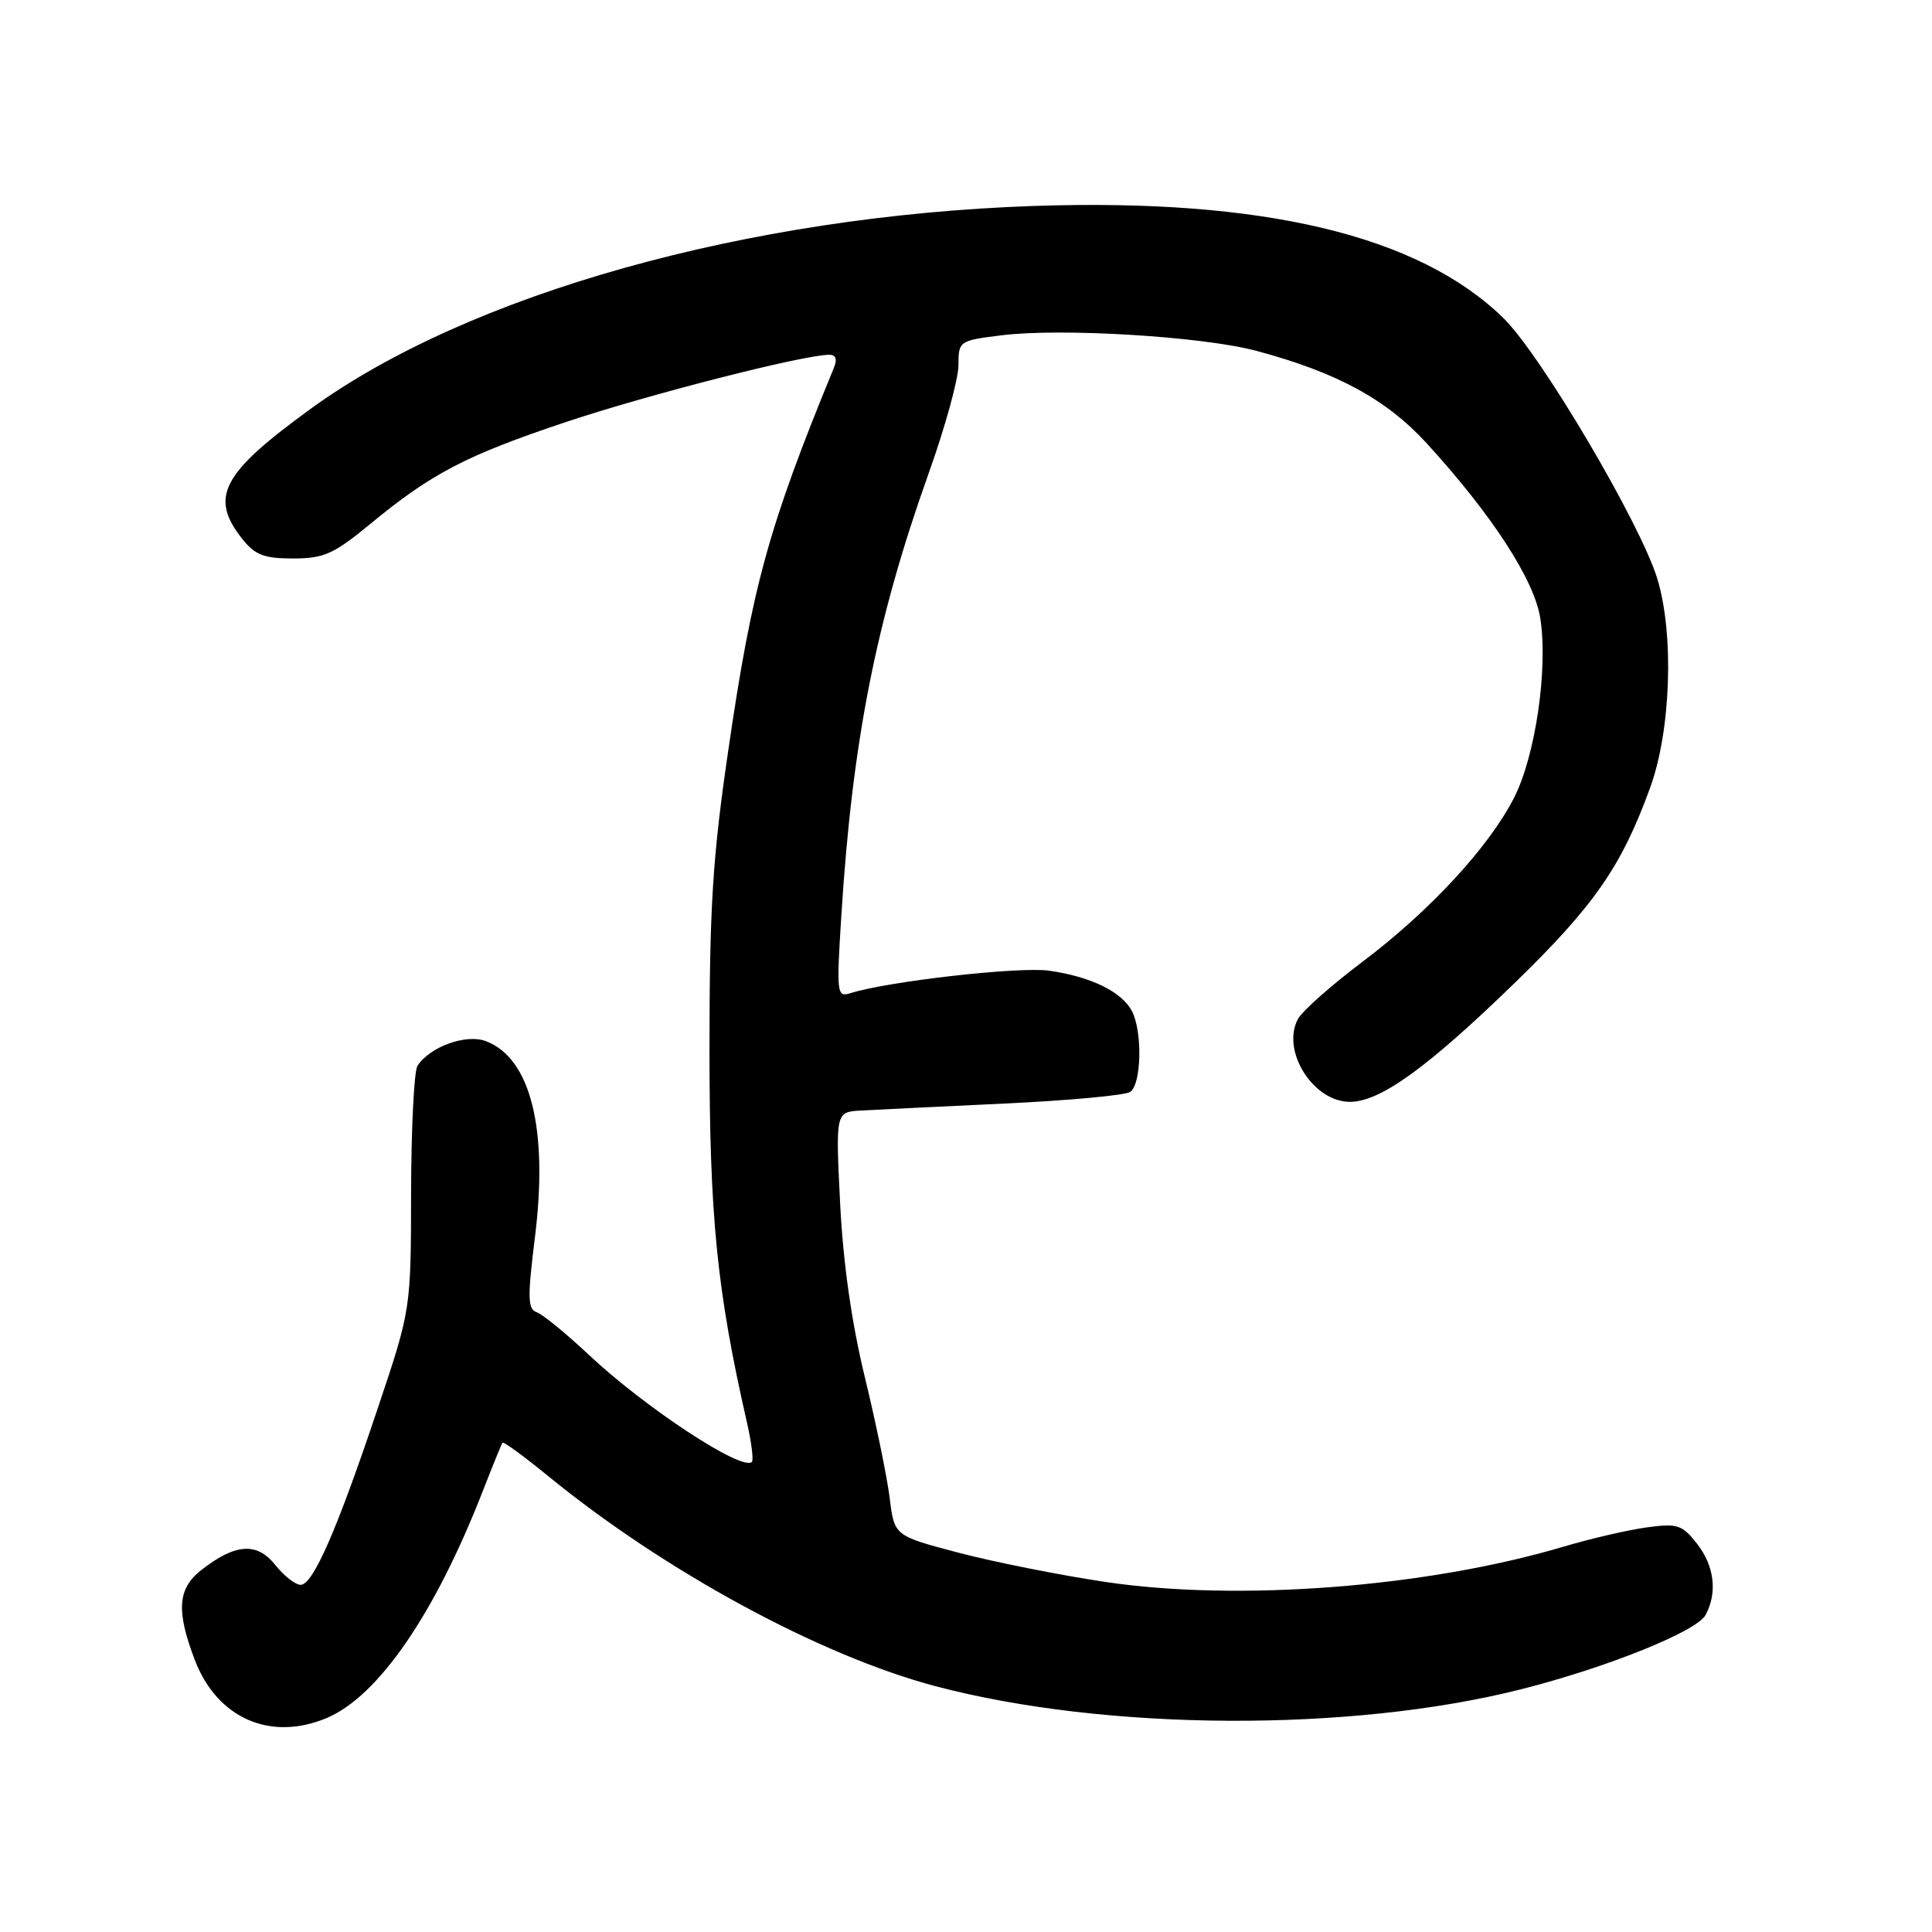 <?xml version="1.0" encoding="UTF-8" standalone="no"?>
<!DOCTYPE svg PUBLIC "-//W3C//DTD SVG 1.1//EN" "http://www.w3.org/Graphics/SVG/1.1/DTD/svg11.dtd" >
<svg xmlns="http://www.w3.org/2000/svg" xmlns:xlink="http://www.w3.org/1999/xlink" version="1.1" viewBox="0 0 256 256">
 <g >
 <path fill="currentColor"
d=" M 43.28 227.65 C 50.13 224.77 57.64 213.84 64.00 197.50 C 65.29 194.20 66.45 191.35 66.58 191.17 C 66.72 190.99 69.45 192.98 72.66 195.61 C 88.13 208.24 108.73 219.41 124.00 223.44 C 146.51 229.38 178.95 229.55 201.50 223.85 C 212.90 220.97 224.84 216.17 226.00 213.99 C 227.60 211.01 227.16 207.48 224.84 204.52 C 222.88 202.03 222.25 201.83 218.19 202.39 C 215.73 202.72 210.74 203.88 207.11 204.96 C 189.02 210.32 164.09 212.24 146.50 209.62 C 140.45 208.72 131.68 206.97 127.00 205.74 C 118.50 203.50 118.50 203.50 117.89 198.50 C 117.55 195.75 116.07 188.55 114.60 182.50 C 112.85 175.33 111.71 167.29 111.32 159.42 C 110.72 147.34 110.72 147.34 114.11 147.15 C 115.98 147.05 124.47 146.63 133.00 146.23 C 141.53 145.83 149.06 145.14 149.75 144.69 C 151.26 143.71 151.40 136.62 149.97 133.94 C 148.60 131.39 144.51 129.40 139.00 128.62 C 135.01 128.06 117.64 130.03 112.65 131.61 C 110.89 132.17 110.83 131.62 111.48 121.35 C 112.93 98.24 116.07 82.29 123.03 62.78 C 125.22 56.67 127.00 50.20 127.00 48.40 C 127.00 45.19 127.08 45.13 132.69 44.43 C 140.64 43.44 159.33 44.58 166.48 46.49 C 177.16 49.35 183.73 52.92 189.07 58.77 C 197.69 68.20 203.28 76.81 204.09 81.88 C 205.15 88.58 203.46 100.16 200.61 105.73 C 197.25 112.29 189.42 120.75 180.51 127.46 C 176.39 130.56 172.55 133.97 171.98 135.03 C 169.74 139.23 173.99 146.00 178.87 146.00 C 182.87 146.00 189.10 141.51 200.64 130.31 C 211.28 119.97 214.86 114.82 218.67 104.32 C 221.40 96.80 221.84 84.11 219.62 76.74 C 217.43 69.46 204.17 46.98 199.19 42.13 C 187.97 31.18 167.36 26.26 137.00 27.29 C 99.09 28.58 62.16 38.93 41.18 54.16 C 29.38 62.73 27.73 65.85 32.07 71.37 C 33.78 73.54 34.96 74.00 38.83 74.00 C 42.91 74.00 44.22 73.42 49.01 69.47 C 57.19 62.72 61.71 60.36 75.02 55.91 C 85.92 52.27 106.41 47.03 109.86 47.01 C 110.76 47.00 110.97 47.59 110.49 48.75 C 101.86 69.73 99.67 77.65 96.49 99.50 C 94.42 113.64 94.01 120.28 94.01 139.00 C 94.01 161.20 95.00 171.05 98.95 188.38 C 99.57 191.07 99.87 193.46 99.63 193.71 C 98.35 194.99 85.49 186.54 78.00 179.50 C 74.97 176.66 71.87 174.12 71.10 173.87 C 69.92 173.47 69.89 171.91 70.88 163.95 C 72.67 149.63 70.32 140.21 64.39 137.96 C 61.76 136.96 56.96 138.69 55.31 141.24 C 54.87 141.93 54.49 149.47 54.47 158.00 C 54.45 173.50 54.45 173.50 50.09 186.50 C 44.68 202.67 41.48 210.00 39.84 210.00 C 39.15 210.00 37.62 208.81 36.46 207.35 C 34.04 204.31 31.16 204.52 26.66 208.05 C 23.53 210.51 23.33 213.46 25.82 219.97 C 28.77 227.68 35.83 230.78 43.28 227.65 Z "/>
</g>
</svg>